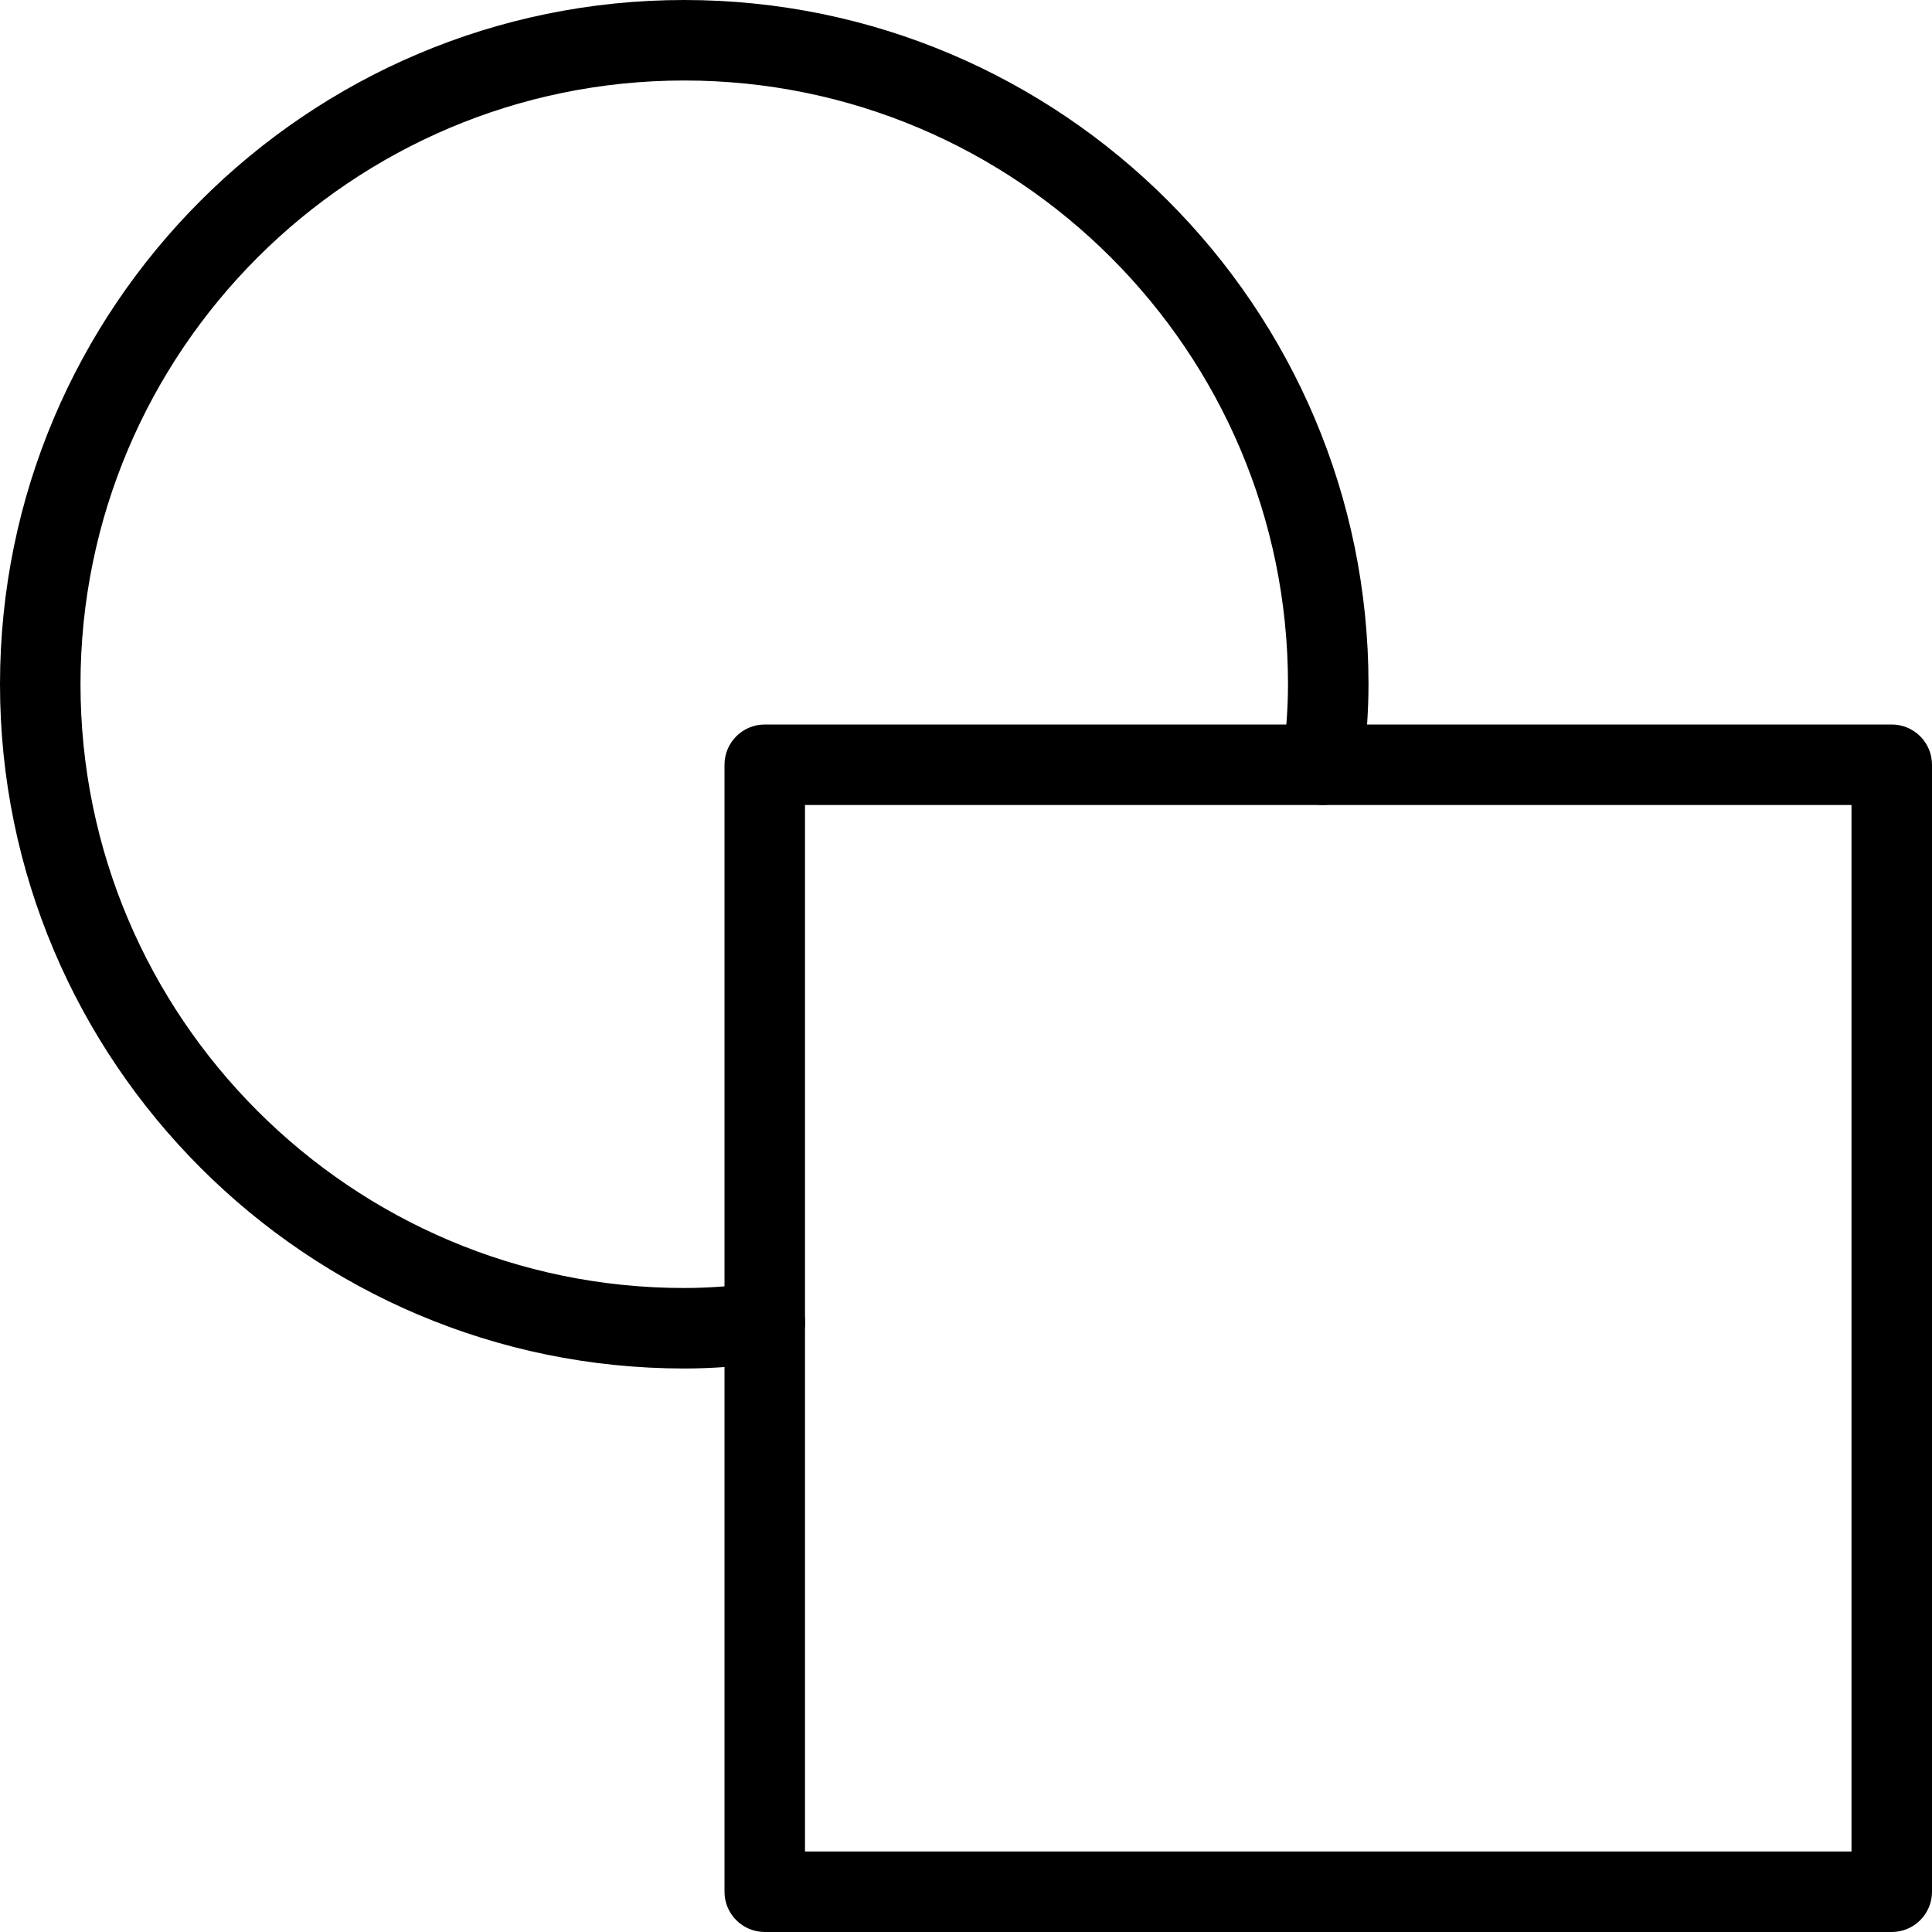 <?xml version="1.0" encoding="iso-8859-1"?>
<!-- Generator: Adobe Illustrator 19.0.0, SVG Export Plug-In . SVG Version: 6.00 Build 0)  -->
<svg version="1.1" id="Layer_1" xmlns="http://www.w3.org/2000/svg" xmlns:xlink="http://www.w3.org/1999/xlink" x="0px" y="0px"
	 viewBox="0 0 24 24" style="enable-background:new 0 0 24 24;" xml:space="preserve">
<g>
	<g>
		<path d="M8.5,17C3.813,17,0,13.187,0,8.5S3.813,0,8.5,0S17,3.813,17,8.5c0,0.36-0.029,0.713-0.073,1.062
			c-0.034,0.275-0.292,0.466-0.559,0.434c-0.273-0.034-0.468-0.284-0.434-0.558C15.973,9.13,16,8.818,16,8.5
			C16,4.364,12.636,1,8.5,1S1,4.364,1,8.5S4.364,16,8.5,16c0.318,0,0.63-0.027,0.938-0.065c0.27-0.032,0.524,0.159,0.559,0.434
			c0.034,0.274-0.16,0.524-0.434,0.558C9.214,16.97,8.861,17,8.5,17z"/>
	</g>
	<g>
		<path d="M23.5,24h-14C9.224,24,9,23.776,9,23.5v-14C9,9.224,9.224,9,9.5,9h14C23.776,9,24,9.224,24,9.5v14
			C24,23.776,23.776,24,23.5,24z M10,23h13V10H10V23z"/>
	</g>
</g>
<g>
</g>
<g>
</g>
<g>
</g>
<g>
</g>
<g>
</g>
<g>
</g>
<g>
</g>
<g>
</g>
<g>
</g>
<g>
</g>
<g>
</g>
<g>
</g>
<g>
</g>
<g>
</g>
<g>
</g>
</svg>
